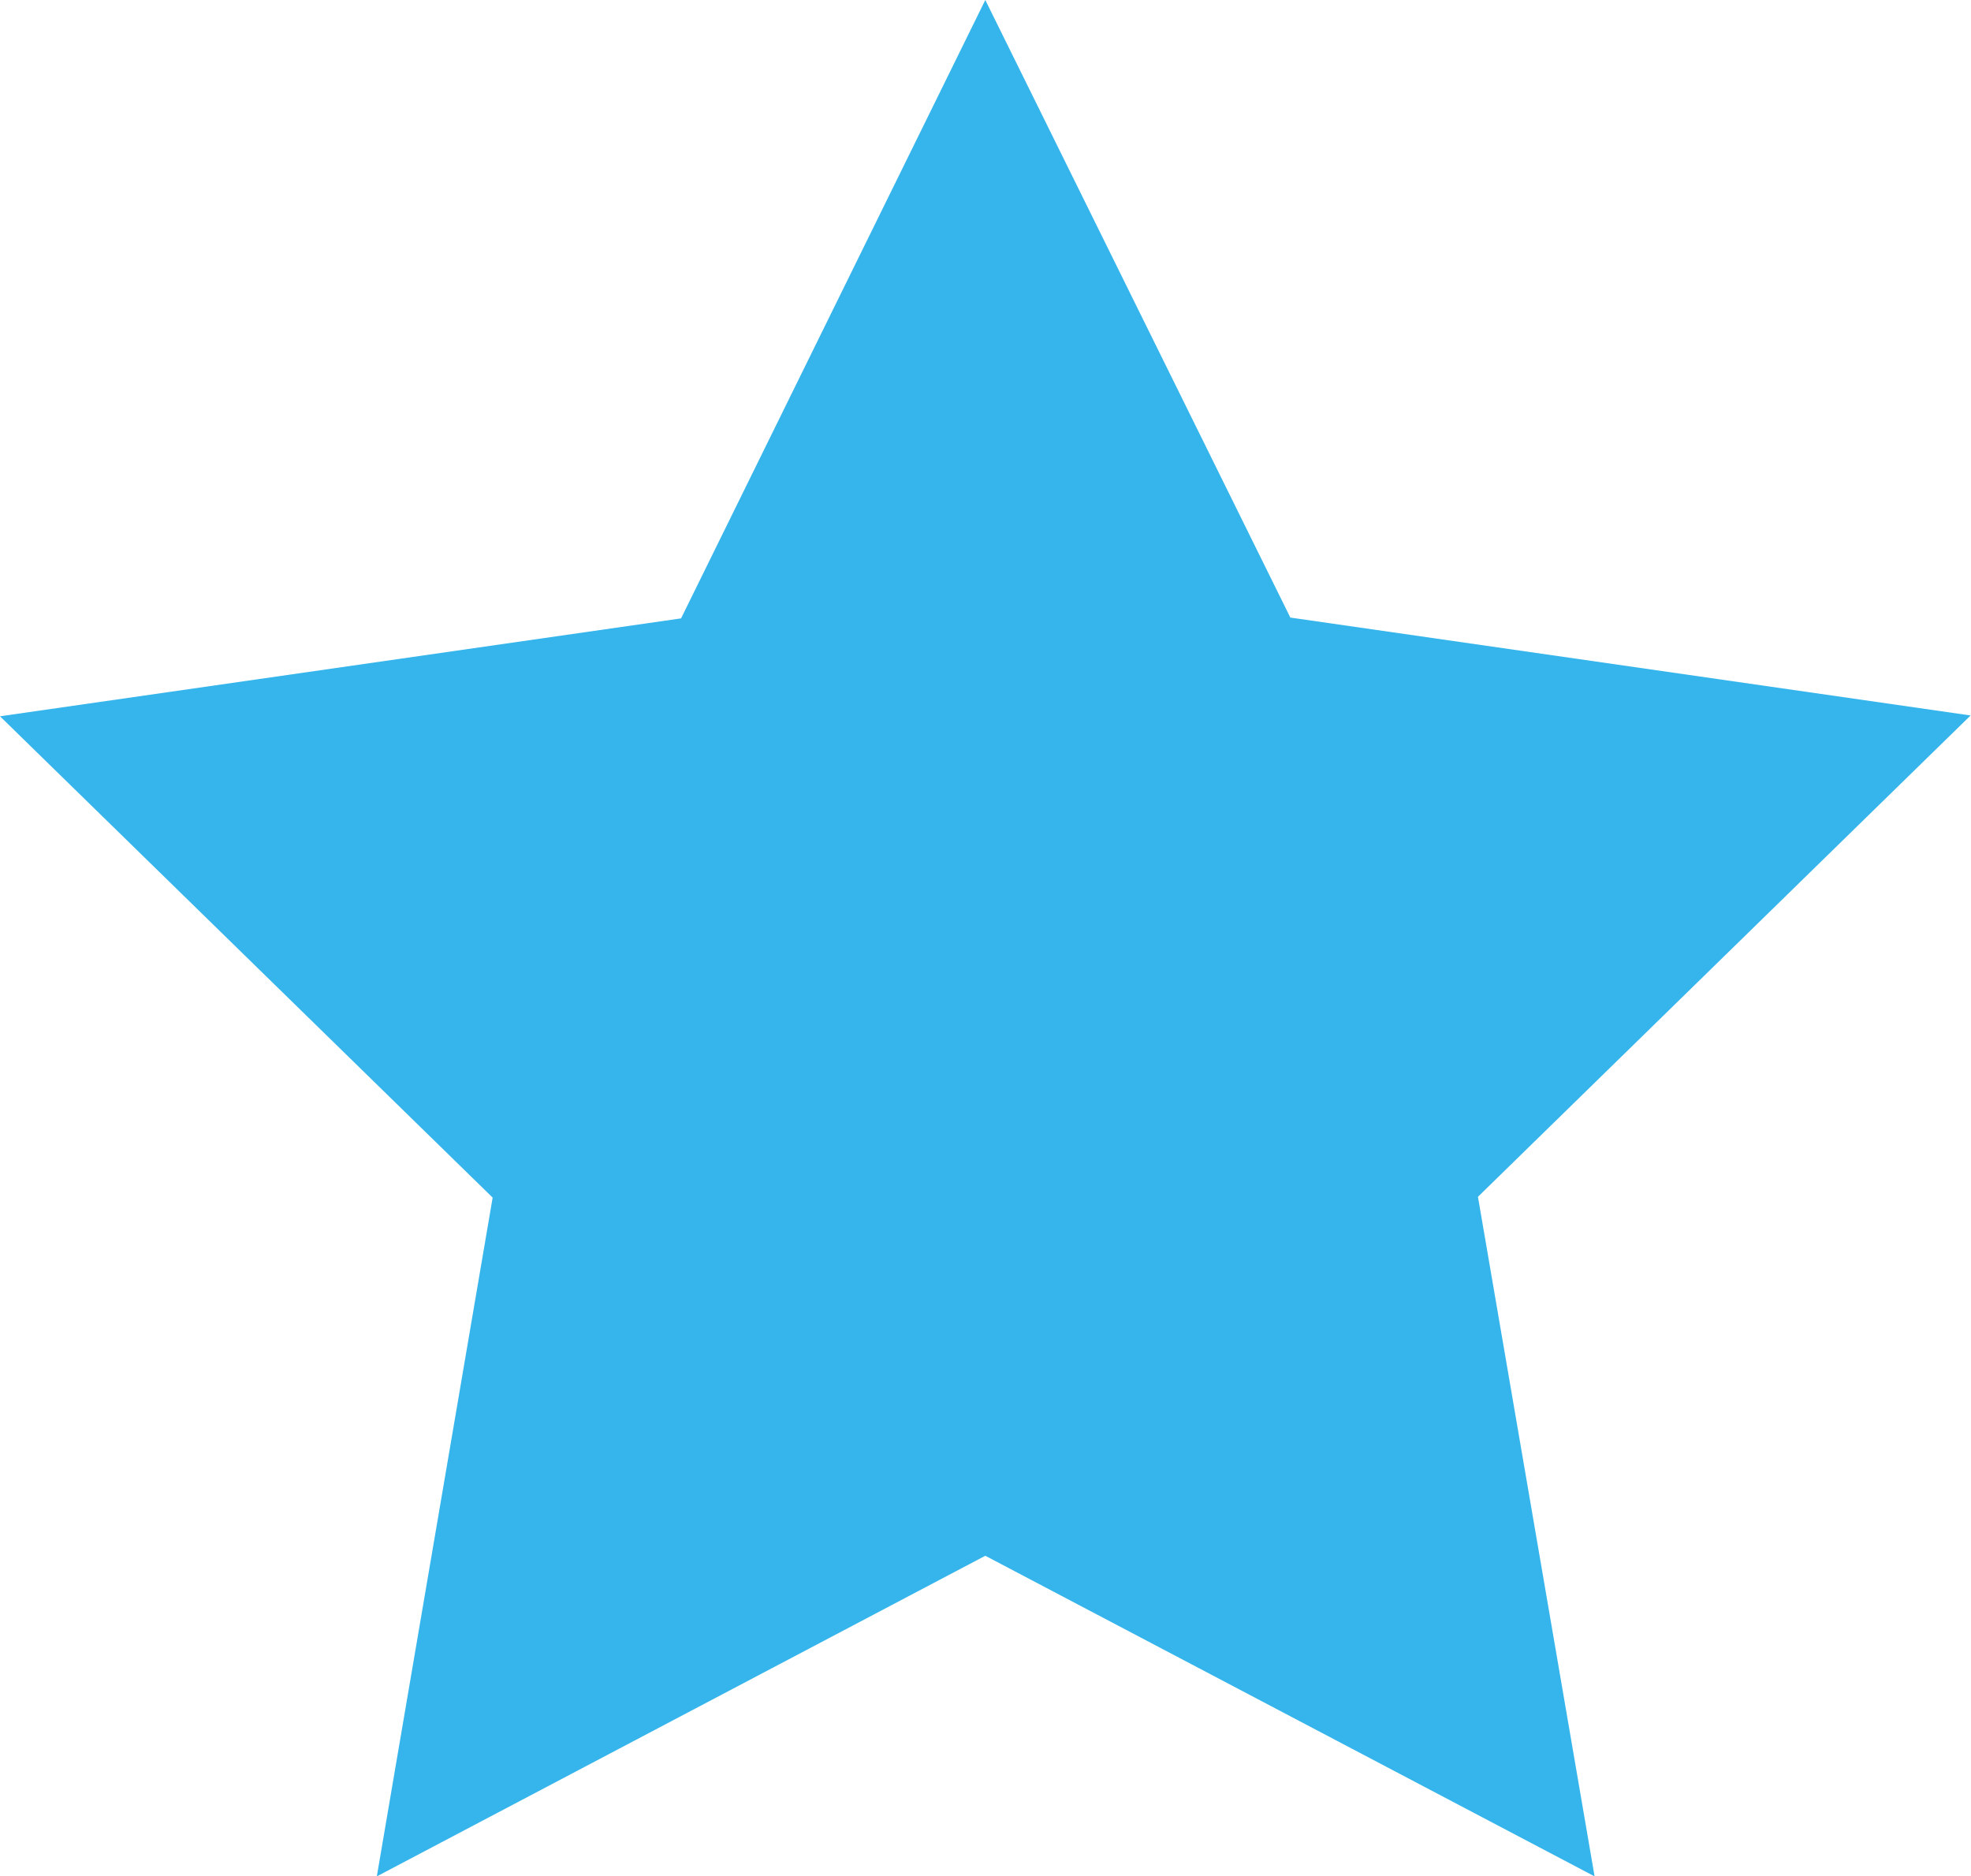 <svg xmlns="http://www.w3.org/2000/svg" width="24.165" height="23" viewBox="0 0 24.165 23"><path fill="#35b5eb" fill-rule="evenodd" d="M12.08 0l3.74 7.57 8.34 1.2-6.04 5.9L19.55 23l-7.47-3.93L4.62 23l1.42-8.32L0 8.78l8.35-1.2L12.08 0z"/></svg>